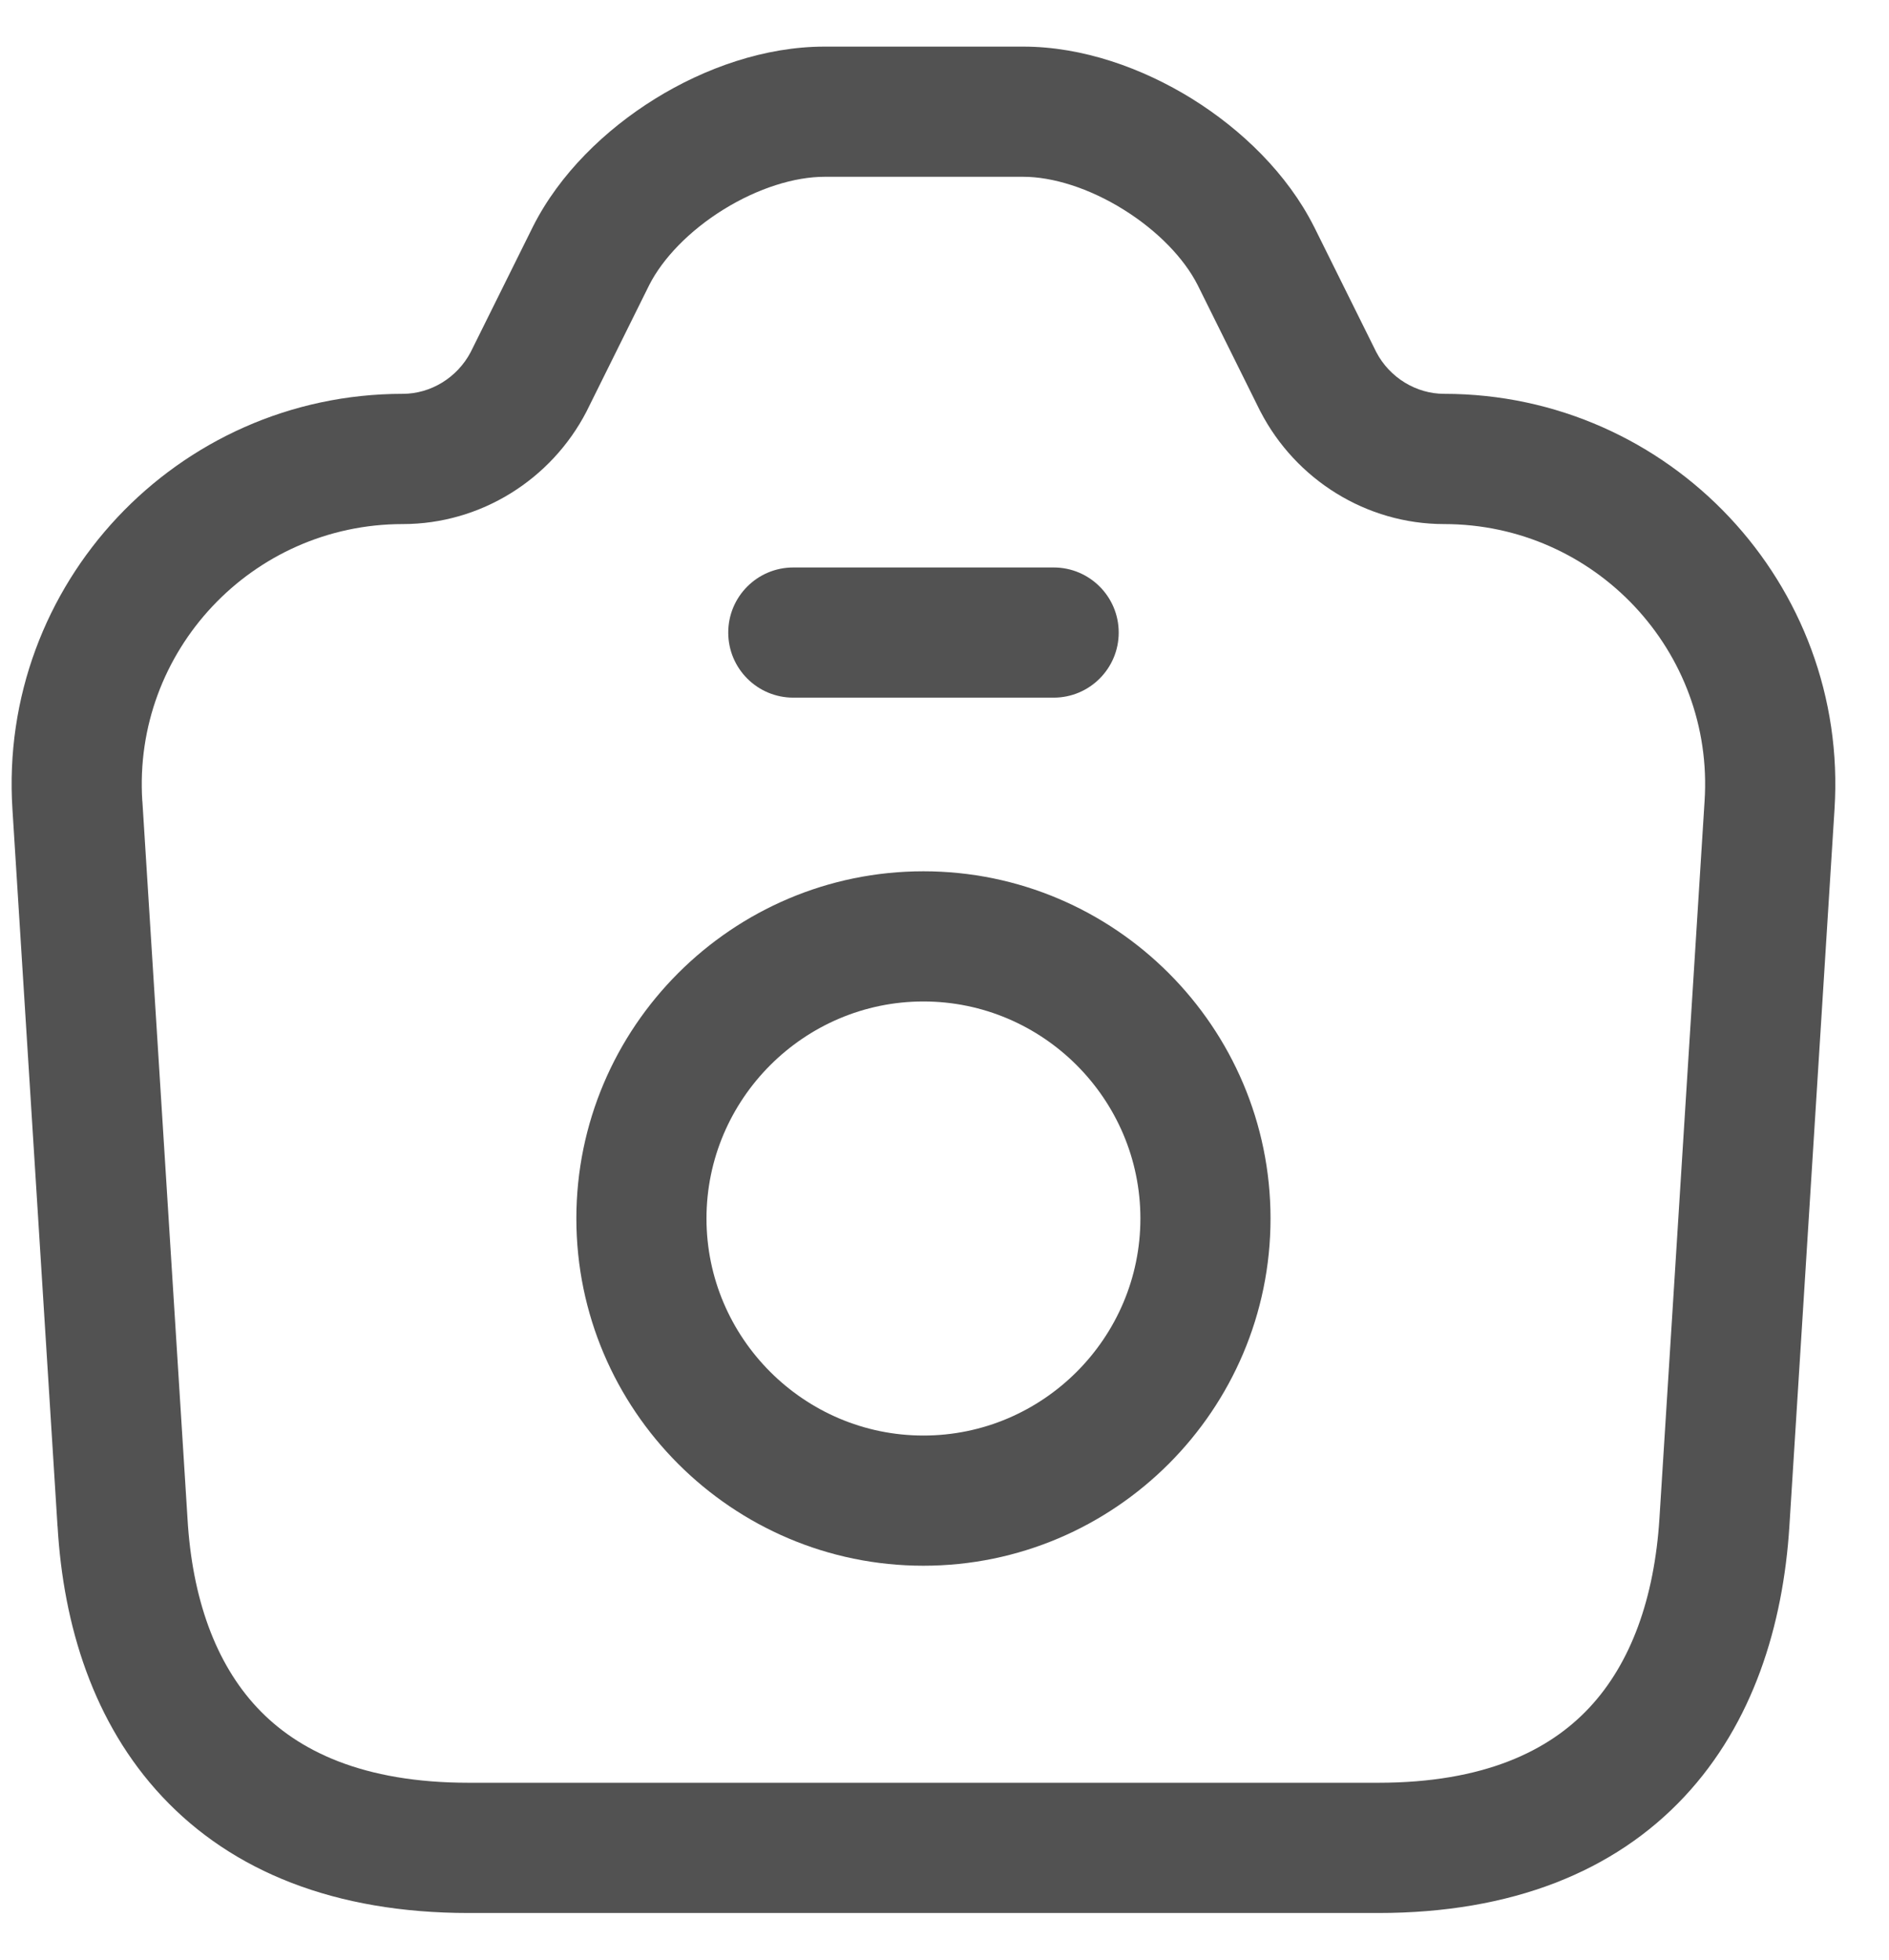 <svg width="27" height="28" viewBox="0 0 27 28" fill="none" xmlns="http://www.w3.org/2000/svg">
<path fill-rule="evenodd" clip-rule="evenodd" d="M9.362 1.412C10.075 0.97 10.934 0.666 11.785 0.666H14.626C15.472 0.666 16.328 0.971 17.039 1.412C17.75 1.854 18.401 2.485 18.78 3.236L18.783 3.241L19.672 5.032C19.864 5.398 20.244 5.627 20.641 5.627C23.867 5.627 26.429 8.349 26.221 11.566L25.576 21.81C25.486 23.224 25.058 24.62 24.075 25.671C23.075 26.74 21.61 27.333 19.698 27.333H6.7C4.789 27.333 3.321 26.74 2.319 25.671C1.334 24.621 0.905 23.224 0.823 21.808L0.822 21.805L0.178 11.566C-0.03 8.349 2.531 5.627 5.757 5.627C6.155 5.627 6.534 5.398 6.727 5.032L7.619 3.235C7.998 2.485 8.649 1.854 9.362 1.412ZM9.28 4.072L8.382 5.882C7.879 6.852 6.871 7.488 5.757 7.488C3.601 7.488 1.896 9.306 2.034 11.446L2.035 11.448L2.68 21.697C2.746 22.835 3.08 23.763 3.676 24.399C4.255 25.017 5.188 25.472 6.7 25.472H19.698C21.21 25.472 22.139 25.017 22.717 24.399C23.312 23.763 23.647 22.834 23.719 21.693L24.364 11.446C24.503 9.306 22.798 7.488 20.641 7.488C19.528 7.488 18.52 6.852 18.017 5.882L18.009 5.867L17.118 4.072C16.926 3.694 16.548 3.298 16.057 2.993C15.565 2.687 15.045 2.526 14.626 2.526H11.785C11.358 2.526 10.835 2.688 10.342 2.993C9.85 3.298 9.472 3.694 9.28 4.072Z" fill="#525252"/>
<path fill-rule="evenodd" clip-rule="evenodd" d="M10.409 9.038C10.409 8.524 10.825 8.108 11.339 8.108H15.06C15.573 8.108 15.99 8.524 15.99 9.038C15.99 9.552 15.573 9.968 15.06 9.968H11.339C10.825 9.968 10.409 9.552 10.409 9.038Z" fill="#525252"/>
<path fill-rule="evenodd" clip-rule="evenodd" d="M8.238 17.41C8.238 14.676 10.465 12.449 13.199 12.449C15.933 12.449 18.16 14.676 18.16 17.41C18.16 20.144 15.933 22.371 13.199 22.371C10.465 22.371 8.238 20.144 8.238 17.41ZM13.199 14.309C11.493 14.309 10.098 15.704 10.098 17.41C10.098 19.117 11.493 20.511 13.199 20.511C14.906 20.511 16.3 19.117 16.3 17.41C16.3 15.704 14.906 14.309 13.199 14.309Z" fill="#525252"/>
</svg>
